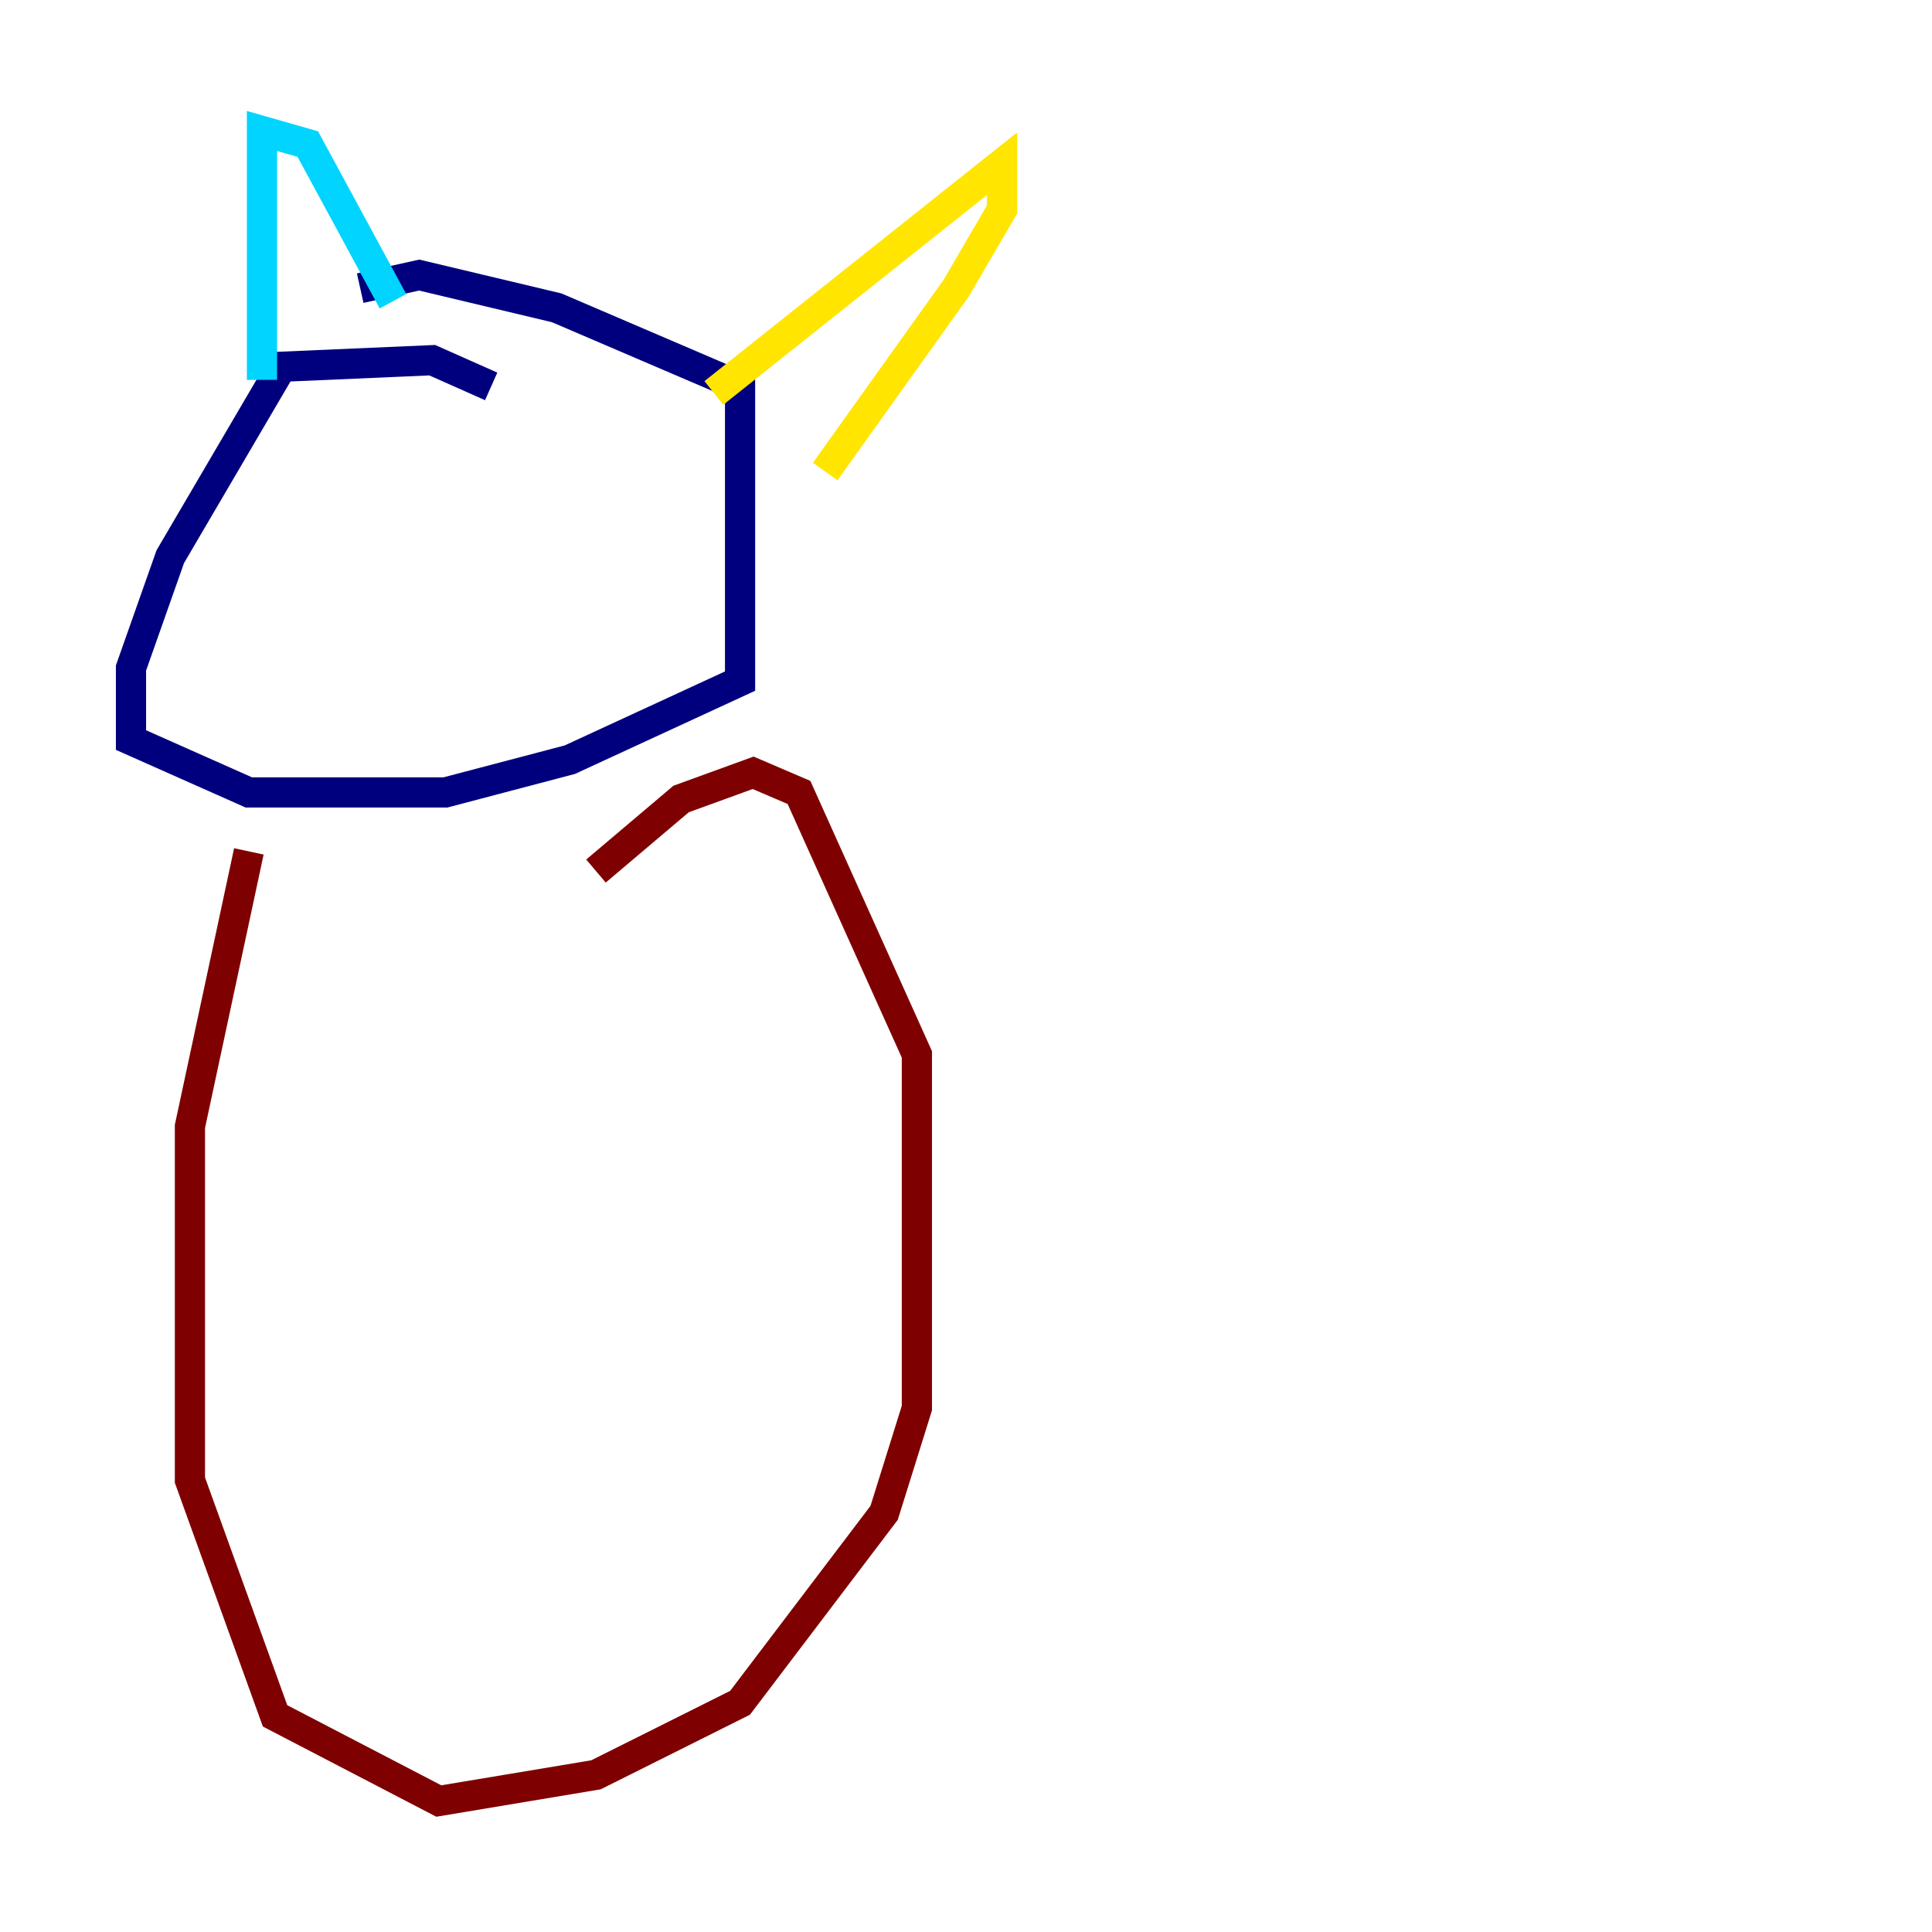 <?xml version="1.0" encoding="utf-8" ?>
<svg baseProfile="tiny" height="128" version="1.2" viewBox="0,0,128,128" width="128" xmlns="http://www.w3.org/2000/svg" xmlns:ev="http://www.w3.org/2001/xml-events" xmlns:xlink="http://www.w3.org/1999/xlink"><defs /><polyline fill="none" points="32.542,25.6 28.637,23.864 18.658,24.298 11.281,36.881 8.678,44.258 8.678,49.031 16.488,52.502 29.505,52.502 37.749,50.332 49.031,45.125 49.031,25.6 36.881,20.393 27.77,18.224 23.864,19.091" stroke="#00007f" stroke-width="2" /><polyline fill="none" points="17.356,25.166 17.356,8.678 20.393,9.546 26.034,19.959" stroke="#00d4ff" stroke-width="2" /><polyline fill="none" points="47.295,26.034 66.386,10.848 66.386,13.885 63.349,19.091 54.671,31.241" stroke="#ffe500" stroke-width="2" /><polyline fill="none" points="16.488,56.407 12.583,74.63 12.583,98.061 18.224,113.681 29.071,119.322 39.485,117.586 49.031,112.814 58.576,100.231 60.746,93.288 60.746,69.858 52.936,52.502 49.898,51.2 45.125,52.936 39.485,57.709" stroke="#7f0000" stroke-width="2" /></svg>